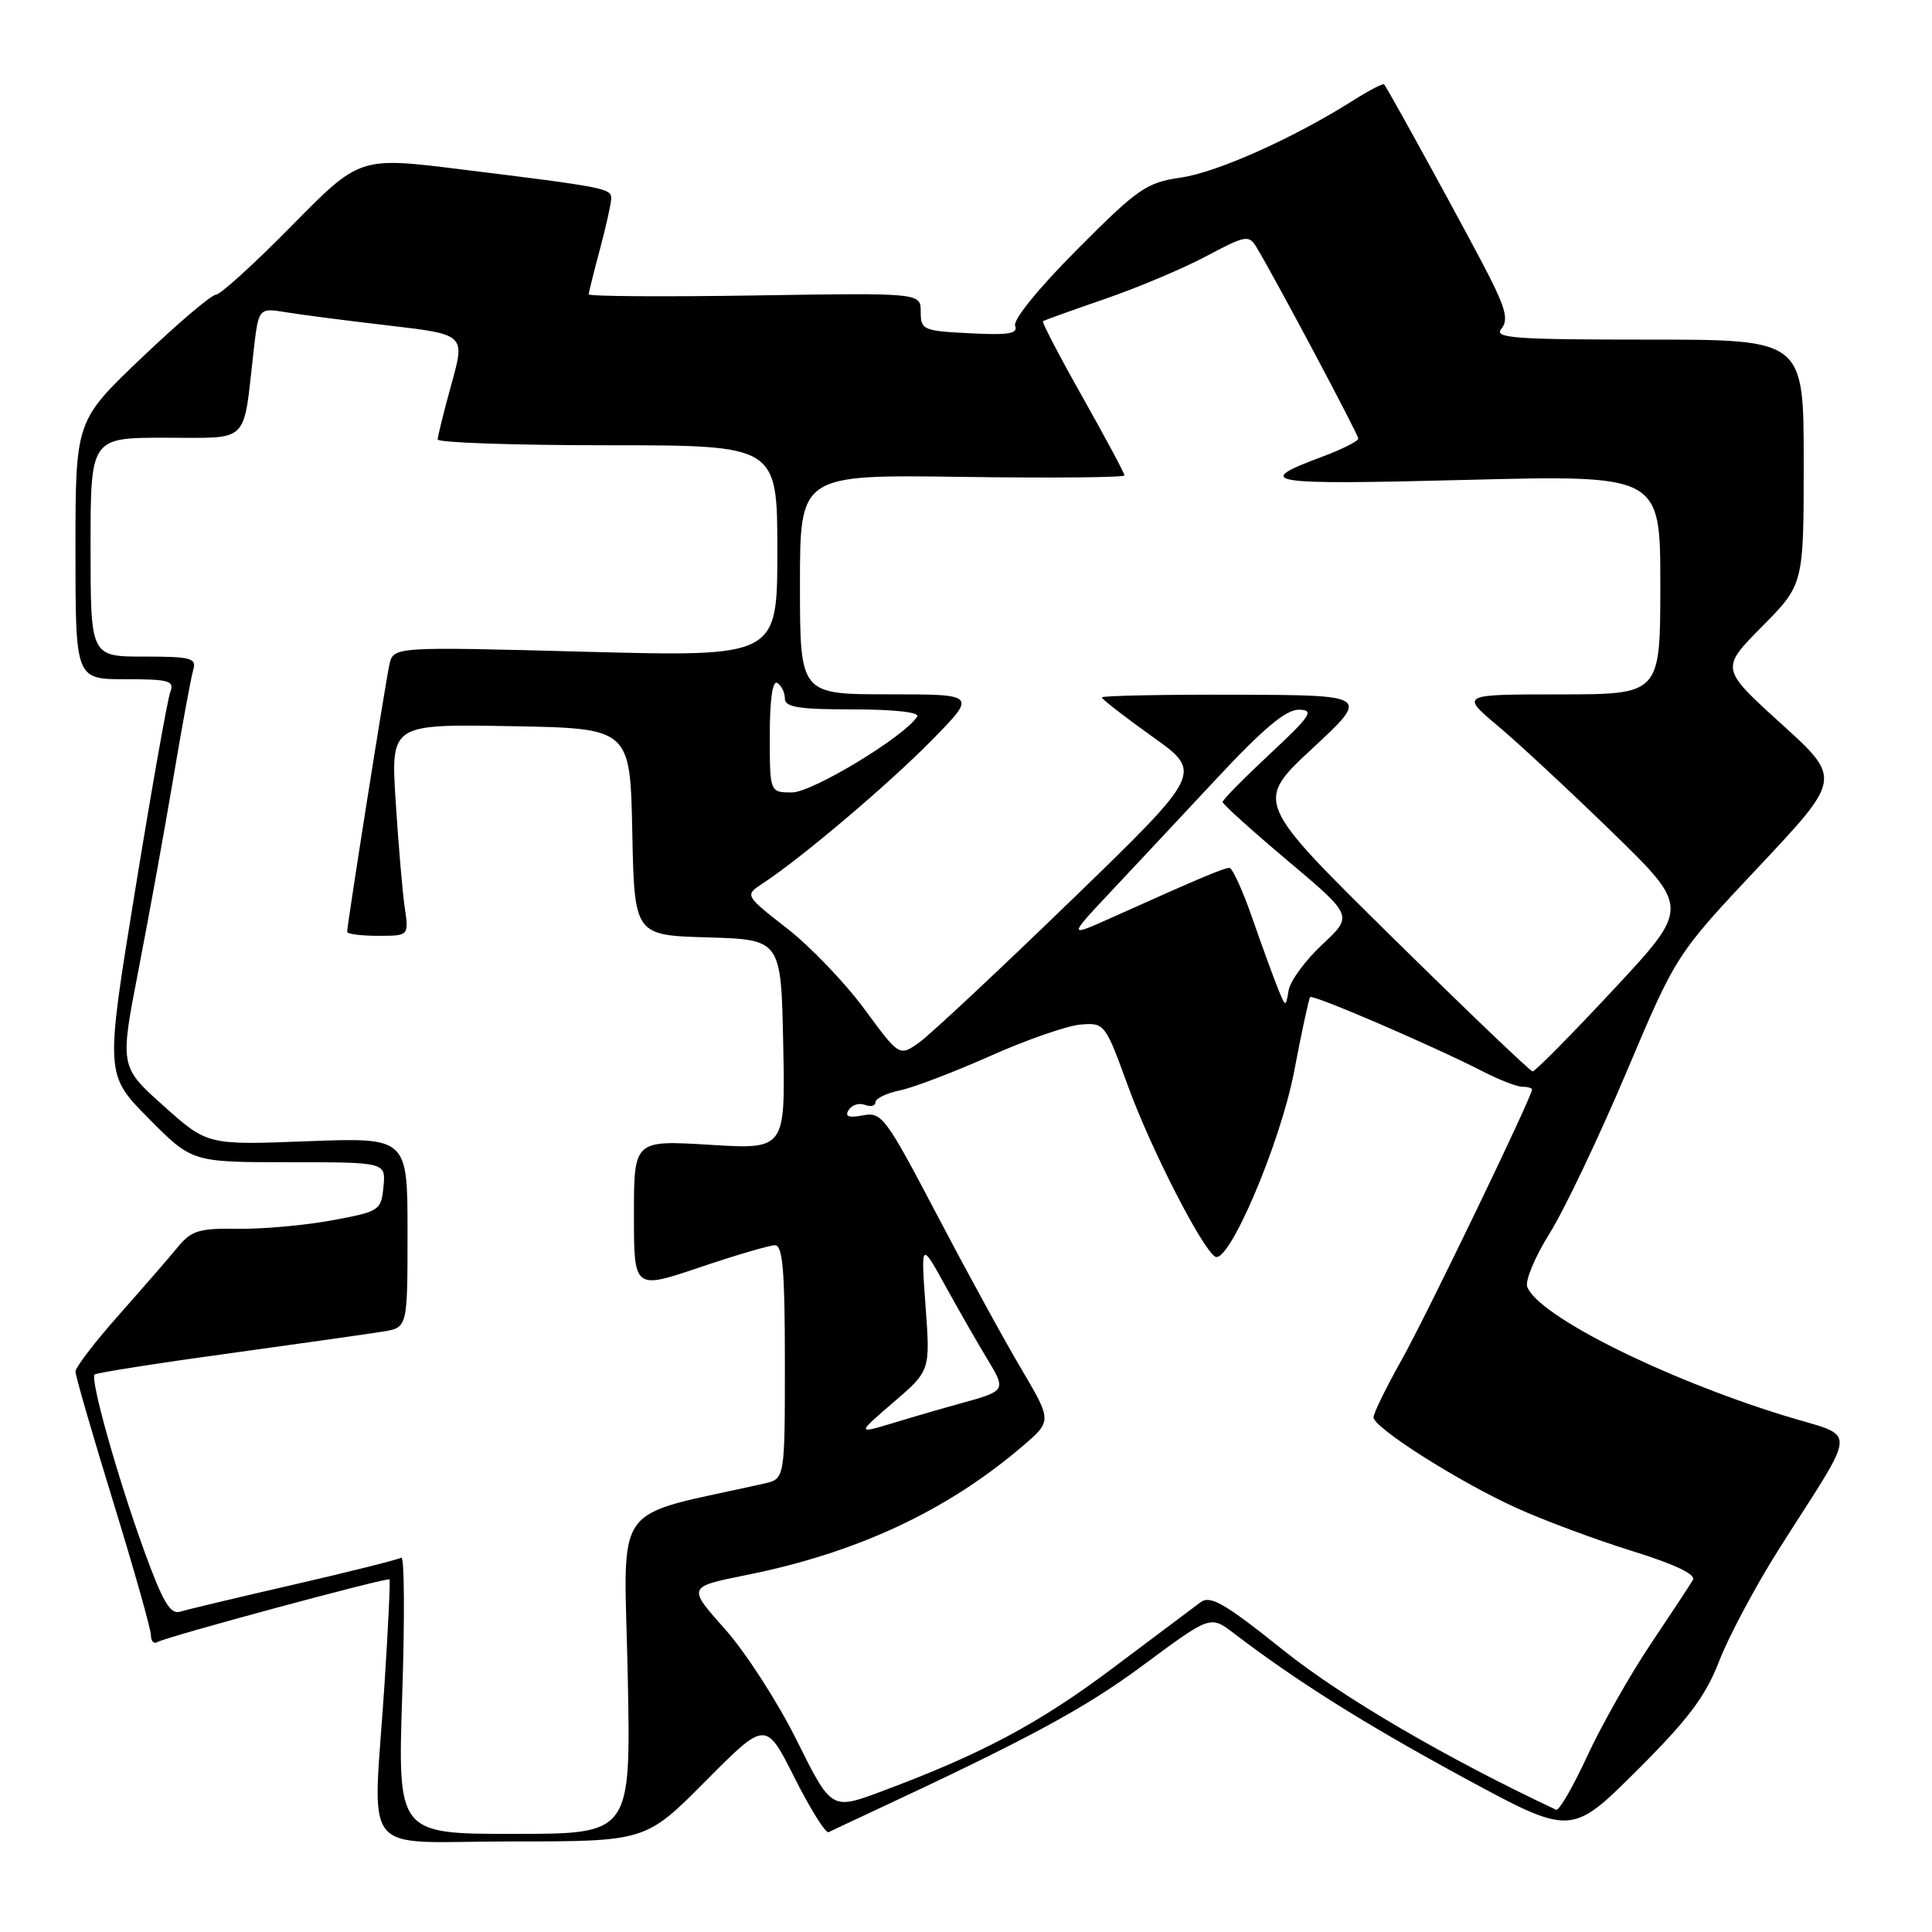 <?xml version="1.0" encoding="UTF-8" standalone="no"?>
<!DOCTYPE svg PUBLIC "-//W3C//DTD SVG 1.1//EN" "http://www.w3.org/Graphics/SVG/1.1/DTD/svg11.dtd" >
<svg xmlns="http://www.w3.org/2000/svg" xmlns:xlink="http://www.w3.org/1999/xlink" version="1.1" viewBox="0 0 256 256">
 <g >
 <path fill="currentColor"
d=" M 93.51 235.99 C 101.47 227.98 101.47 227.98 105.28 235.56 C 107.38 239.73 109.41 242.97 109.80 242.77 C 110.18 242.58 112.53 241.47 115.00 240.32 C 136.19 230.45 143.70 226.41 151.44 220.67 C 160.37 214.05 160.37 214.05 163.44 216.38 C 171.78 222.75 180.80 228.41 193.84 235.49 C 208.18 243.27 208.18 243.27 216.84 234.66 C 223.73 227.79 225.97 224.82 227.81 220.08 C 229.08 216.80 232.63 210.15 235.69 205.31 C 246.39 188.41 246.32 190.65 236.27 187.53 C 220.19 182.54 203.83 174.33 202.37 170.52 C 202.06 169.72 203.40 166.51 205.35 163.40 C 207.29 160.29 211.85 150.72 215.49 142.12 C 222.09 126.50 222.09 126.50 233.06 114.83 C 244.03 103.16 244.03 103.16 236.00 95.88 C 227.97 88.59 227.97 88.59 233.48 83.02 C 239.00 77.44 239.00 77.44 239.00 61.22 C 239.00 45.00 239.00 45.00 218.38 45.00 C 200.67 45.00 197.92 44.80 198.93 43.58 C 199.86 42.46 199.55 41.03 197.44 36.83 C 195.30 32.57 184.33 12.50 183.41 11.18 C 183.29 11.00 181.43 11.96 179.29 13.32 C 171.36 18.32 161.28 22.84 156.46 23.53 C 151.91 24.19 150.78 24.97 142.75 33.04 C 137.66 38.14 134.21 42.38 134.51 43.16 C 134.92 44.22 133.64 44.43 128.51 44.16 C 122.31 43.85 122.00 43.71 122.00 41.32 C 122.00 38.80 122.00 38.80 100.00 39.15 C 87.90 39.34 78.00 39.27 78.01 39.00 C 78.02 38.73 78.69 36.02 79.50 33.00 C 80.31 29.98 80.98 26.96 80.99 26.30 C 81.00 24.96 80.24 24.81 61.08 22.44 C 47.65 20.77 47.65 20.77 38.68 29.89 C 33.75 34.90 29.22 39.02 28.61 39.05 C 28.00 39.07 23.56 42.84 18.75 47.43 C 10.00 55.77 10.00 55.77 10.00 72.88 C 10.00 90.00 10.00 90.00 16.61 90.00 C 22.43 90.00 23.14 90.20 22.56 91.71 C 22.20 92.65 20.11 104.43 17.92 117.89 C 13.93 142.37 13.93 142.37 19.68 148.18 C 25.44 154.00 25.44 154.00 38.28 154.00 C 51.13 154.00 51.13 154.00 50.81 157.25 C 50.51 160.40 50.31 160.53 44.00 161.70 C 40.42 162.36 34.83 162.87 31.56 162.82 C 26.38 162.74 25.37 163.05 23.56 165.24 C 22.43 166.63 18.91 170.67 15.75 174.24 C 12.59 177.80 10.00 181.18 10.00 181.74 C 10.00 182.30 12.25 190.07 15.00 199.00 C 17.75 207.93 20.00 215.89 20.00 216.68 C 20.00 217.47 20.39 217.88 20.87 217.58 C 21.97 216.90 51.31 208.98 51.61 209.28 C 51.73 209.40 51.44 215.57 50.96 223.00 C 49.43 246.68 47.28 244.00 67.77 244.00 C 85.55 244.00 85.55 244.00 93.51 235.99 Z  M 53.30 224.47 C 53.64 214.27 53.58 206.14 53.17 206.40 C 52.75 206.65 46.36 208.26 38.96 209.96 C 31.56 211.66 24.76 213.28 23.86 213.56 C 22.56 213.96 21.55 212.23 19.07 205.39 C 15.54 195.64 11.92 182.75 12.54 182.13 C 12.76 181.91 20.72 180.65 30.22 179.35 C 39.72 178.04 48.96 176.73 50.75 176.44 C 54.00 175.91 54.00 175.91 54.00 163.31 C 54.00 150.72 54.00 150.72 40.74 151.22 C 27.48 151.73 27.48 151.73 21.67 146.53 C 15.86 141.33 15.86 141.33 18.37 128.42 C 19.75 121.31 21.83 109.88 22.98 103.00 C 24.14 96.12 25.32 89.71 25.61 88.75 C 26.07 87.20 25.33 87.00 19.07 87.00 C 12.00 87.00 12.00 87.00 12.00 72.50 C 12.00 58.00 12.00 58.00 21.92 58.00 C 33.21 58.00 32.18 59.01 33.59 46.64 C 34.26 40.78 34.26 40.78 37.88 41.37 C 39.87 41.70 46.03 42.50 51.57 43.14 C 61.64 44.32 61.64 44.32 59.82 50.89 C 58.82 54.50 58.00 57.80 58.00 58.23 C 58.00 58.65 68.12 59.00 80.50 59.00 C 103.00 59.00 103.00 59.00 103.00 73.01 C 103.00 87.03 103.00 87.03 77.56 86.36 C 52.12 85.68 52.12 85.68 51.59 88.09 C 51.05 90.57 46.00 122.52 46.00 123.47 C 46.00 123.76 47.84 124.00 50.09 124.00 C 54.18 124.00 54.18 124.00 53.63 120.25 C 53.33 118.19 52.79 111.88 52.43 106.22 C 51.78 95.95 51.78 95.95 67.64 96.22 C 83.50 96.50 83.50 96.50 83.78 110.21 C 84.06 123.93 84.06 123.93 93.78 124.21 C 103.50 124.50 103.50 124.50 103.78 138.40 C 104.06 152.31 104.06 152.31 94.03 151.69 C 84.00 151.08 84.00 151.08 84.00 160.98 C 84.00 170.87 84.00 170.87 92.69 167.94 C 97.47 166.32 101.97 165.00 102.69 165.00 C 103.71 165.00 104.00 168.37 104.00 180.48 C 104.00 195.96 104.00 195.96 101.25 196.58 C 80.65 201.22 82.70 198.34 83.18 222.07 C 83.60 243.00 83.60 243.00 68.14 243.00 C 52.69 243.00 52.69 243.00 53.30 224.47 Z  M 105.59 230.64 C 103.08 225.57 98.78 218.91 96.05 215.85 C 91.08 210.27 91.08 210.27 98.90 208.70 C 113.53 205.77 125.46 200.20 135.45 191.66 C 139.40 188.29 139.40 188.29 135.33 181.39 C 133.08 177.60 128.04 168.38 124.11 160.89 C 117.35 148.01 116.83 147.31 114.34 147.79 C 112.44 148.15 111.91 147.95 112.45 147.08 C 112.86 146.41 113.83 146.11 114.60 146.40 C 115.37 146.70 116.00 146.54 116.00 146.05 C 116.00 145.56 117.46 144.85 119.25 144.48 C 121.04 144.11 126.43 142.05 131.24 139.91 C 136.05 137.76 141.43 135.90 143.19 135.76 C 146.37 135.50 146.44 135.60 149.50 144.00 C 152.47 152.17 159.25 165.42 161.01 166.51 C 162.79 167.61 169.65 151.53 171.48 141.97 C 172.47 136.76 173.43 132.33 173.60 132.12 C 173.94 131.72 189.89 138.59 196.46 141.96 C 198.64 143.08 201.00 144.00 201.71 144.00 C 202.42 144.00 203.00 144.17 203.00 144.37 C 203.00 145.33 189.04 174.27 185.74 180.16 C 183.68 183.83 182.00 187.26 182.00 187.80 C 182.00 189.18 193.36 196.39 201.00 199.84 C 204.57 201.46 211.43 204.01 216.24 205.51 C 221.97 207.29 224.75 208.62 224.31 209.36 C 223.95 209.99 221.41 213.84 218.68 217.91 C 215.95 221.99 212.18 228.66 210.30 232.73 C 208.42 236.80 206.57 239.98 206.19 239.80 C 191.60 232.94 177.86 224.91 170.07 218.68 C 162.24 212.41 160.38 211.34 159.06 212.32 C 158.20 212.97 152.99 216.88 147.49 221.00 C 137.68 228.37 130.07 232.43 116.83 237.36 C 110.17 239.85 110.17 239.85 105.59 230.64 Z  M 118.38 185.82 C 123.27 181.62 123.27 181.62 122.64 173.06 C 122.02 164.50 122.02 164.50 125.33 170.50 C 127.15 173.80 129.64 178.15 130.87 180.16 C 133.32 184.20 133.25 184.32 127.50 185.90 C 125.30 186.50 121.25 187.67 118.50 188.51 C 113.50 190.02 113.50 190.02 118.38 185.82 Z  M 184.39 124.10 C 166.28 106.26 166.28 106.26 173.89 99.18 C 181.50 92.11 181.50 92.11 163.75 92.05 C 153.99 92.02 146.00 92.19 146.00 92.41 C 146.00 92.64 149.02 94.98 152.70 97.61 C 159.40 102.39 159.40 102.39 141.95 119.29 C 132.35 128.59 123.30 137.05 121.84 138.10 C 119.17 140.01 119.17 140.01 114.54 133.71 C 111.99 130.24 107.38 125.43 104.29 123.02 C 98.67 118.63 98.67 118.63 101.06 117.06 C 106.14 113.74 117.77 103.89 123.47 98.08 C 129.44 92.00 129.44 92.00 117.72 92.00 C 106.00 92.00 106.00 92.00 106.00 77.44 C 106.00 62.89 106.00 62.89 127.50 63.19 C 139.33 63.36 149.00 63.27 149.00 62.99 C 149.00 62.71 146.50 58.05 143.45 52.63 C 140.39 47.21 138.03 42.68 138.20 42.56 C 138.36 42.44 142.10 41.10 146.50 39.58 C 150.90 38.06 156.95 35.50 159.95 33.89 C 164.97 31.21 165.49 31.11 166.45 32.69 C 168.75 36.46 179.97 57.54 179.98 58.11 C 179.99 58.45 177.86 59.52 175.25 60.50 C 165.86 63.99 167.62 64.27 194.25 63.59 C 220.00 62.94 220.00 62.94 220.00 77.47 C 220.00 92.00 220.00 92.00 206.75 92.01 C 193.50 92.01 193.50 92.01 198.50 96.21 C 201.25 98.52 208.09 104.88 213.70 110.34 C 223.90 120.28 223.90 120.28 213.78 131.14 C 208.22 137.11 203.40 141.98 203.08 141.97 C 202.76 141.95 194.35 133.91 184.39 124.10 Z  M 169.34 131.00 C 168.78 129.62 167.26 125.46 165.97 121.75 C 164.69 118.04 163.30 115.00 162.90 115.00 C 162.17 115.00 158.74 116.45 147.51 121.50 C 141.52 124.19 141.52 124.19 147.01 118.34 C 150.03 115.13 156.38 108.34 161.13 103.25 C 167.43 96.50 170.40 94.01 172.13 94.04 C 174.20 94.08 173.70 94.83 168.25 99.92 C 164.81 103.13 162.00 105.98 162.00 106.27 C 162.00 106.55 165.89 110.06 170.64 114.06 C 179.29 121.34 179.29 121.34 175.22 125.14 C 172.98 127.23 170.97 129.96 170.75 131.22 C 170.36 133.50 170.36 133.50 169.34 131.00 Z  M 102.00 97.44 C 102.00 92.66 102.37 90.11 103.00 90.50 C 103.55 90.84 104.00 91.77 104.00 92.56 C 104.00 93.71 105.84 94.00 113.06 94.00 C 118.43 94.00 121.88 94.38 121.54 94.94 C 119.93 97.55 107.64 105.00 104.95 105.00 C 102.00 105.00 102.00 105.00 102.00 97.44 Z "/>
</g>
</svg>